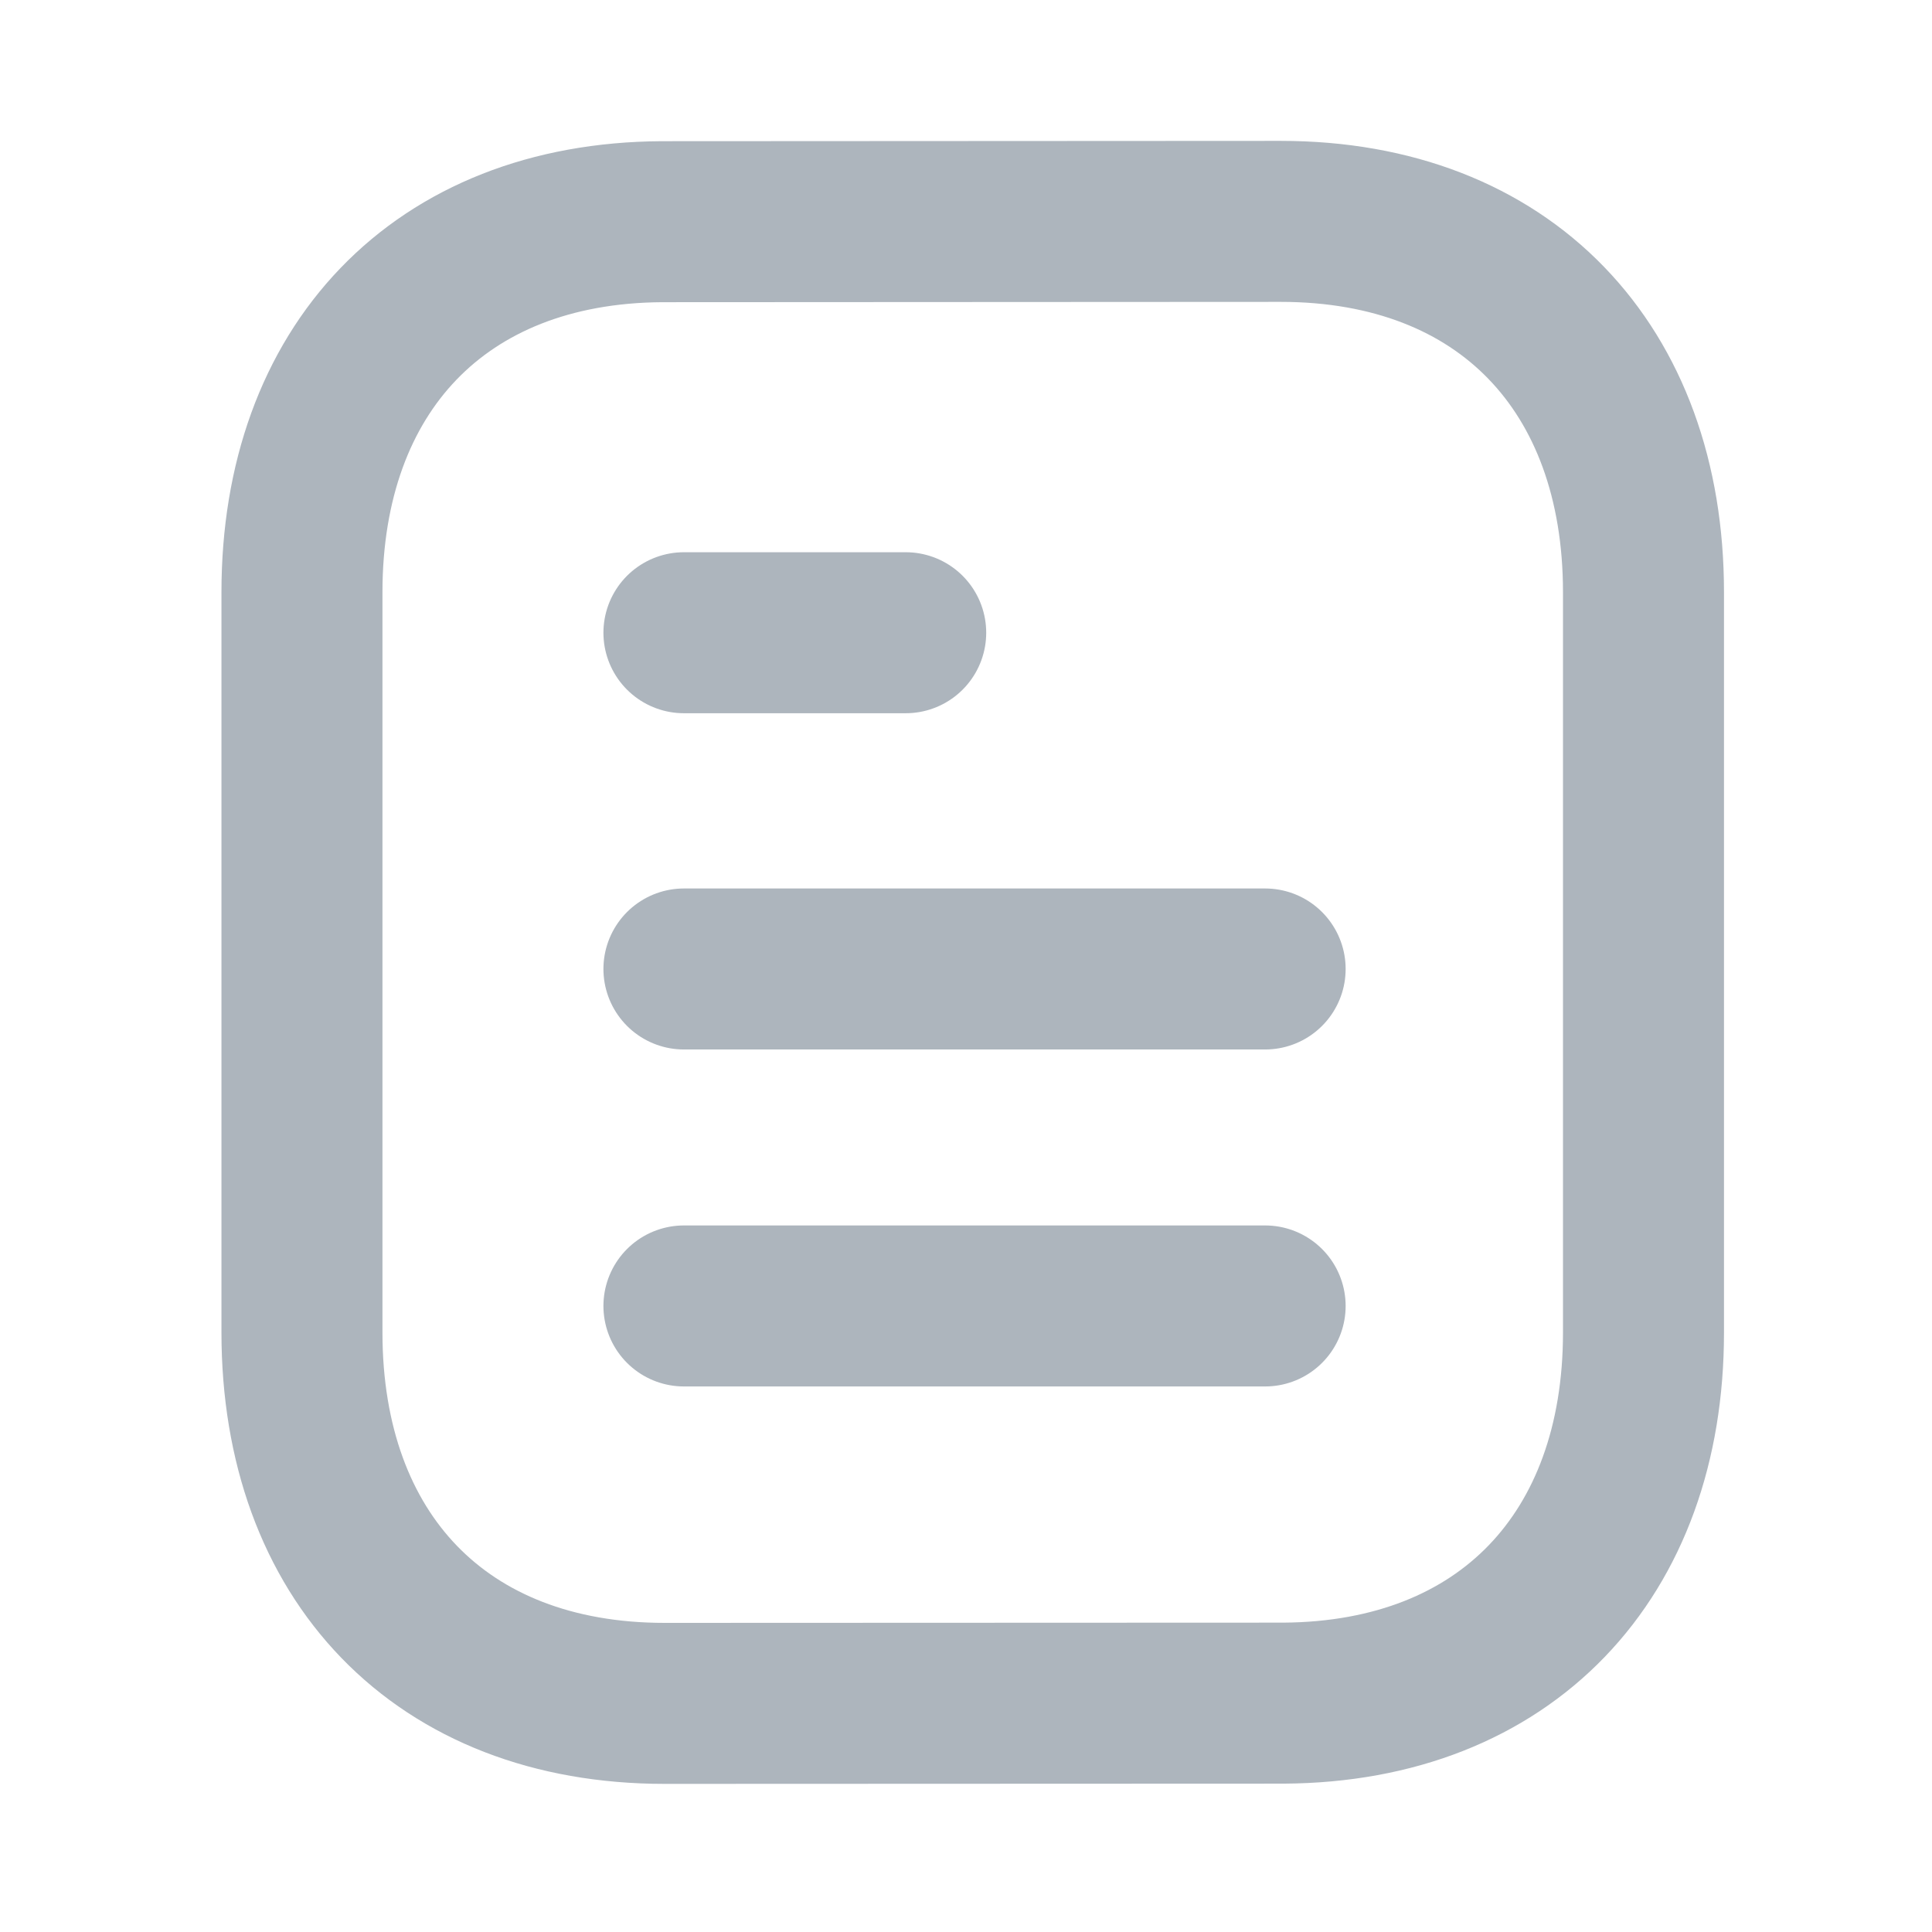 <svg width="24" height="24" viewBox="0 0 24 24" fill="none" xmlns="http://www.w3.org/2000/svg">
<path d="M15.716 16.223H8.496" stroke="#ADB5BD" stroke-width="2" stroke-linecap="round" stroke-linejoin="round"/>
<path d="M15.716 12.037H8.496" stroke="#ADB5BD" stroke-width="2" stroke-linecap="round" stroke-linejoin="round"/>
<path d="M11.251 7.86H8.496" stroke="#ADB5BD" stroke-width="2" stroke-linecap="round" stroke-linejoin="round"/>
<path fill-rule="evenodd" clip-rule="evenodd" d="M15.909 2.75C15.909 2.75 8.232 2.754 8.22 2.754C5.46 2.771 3.751 4.587 3.751 7.357V16.553C3.751 19.337 5.473 21.16 8.257 21.16C8.257 21.16 15.933 21.157 15.946 21.157C18.706 21.14 20.416 19.323 20.416 16.553V7.357C20.416 4.573 18.693 2.75 15.909 2.75Z" stroke="#ADB5BD" stroke-width="2" stroke-linecap="round" stroke-linejoin="round"/>
</svg>

